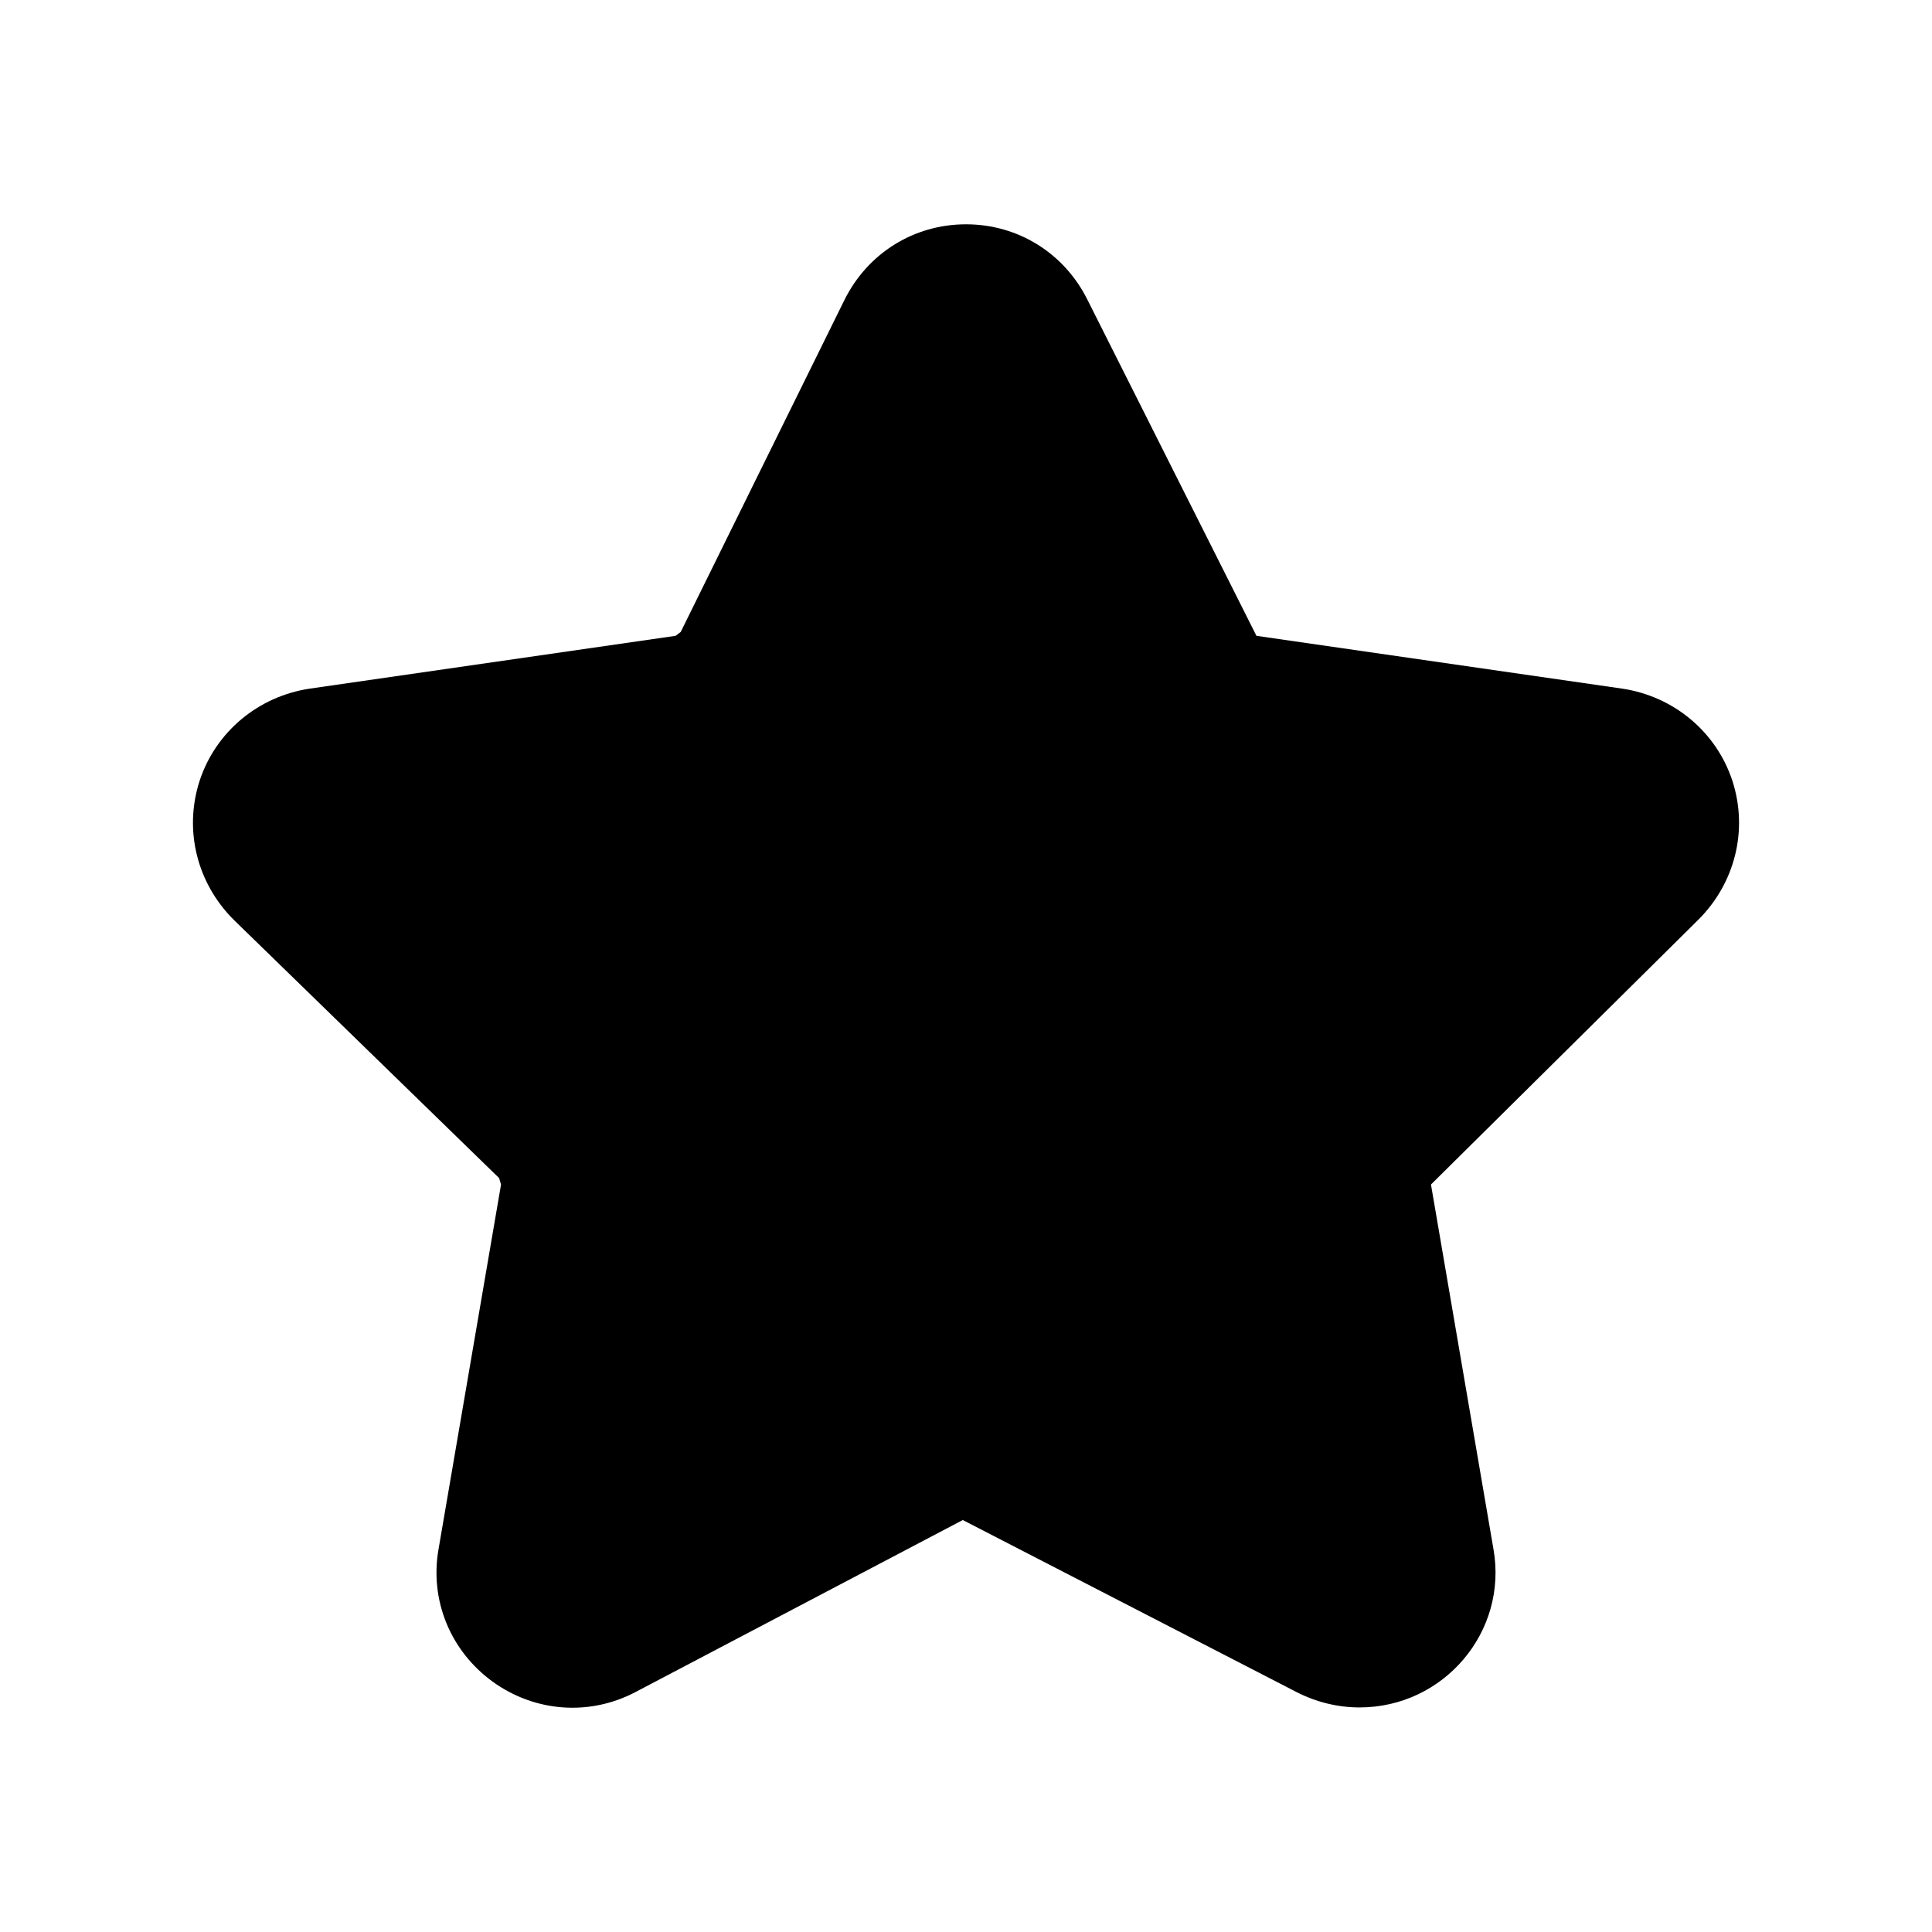 <svg id="Layer_1" enable-background="new 0 0 30 30" height="512" viewBox="0 0 30 30" width="512" xmlns="http://www.w3.org/2000/svg"><g><path d="m26.9 12.123c-.25-.76-.91-1.31-1.71-1.43l-5.68-.82-2.62-5.21c-.36-.73-1.08-1.18-1.89-1.18-.81 0-1.53.45-1.89 1.18l-2.54 5.15-.08.06-5.68.82c-.8.12-1.46.67-1.71 1.43-.25.77-.04 1.6.54 2.17l4.11 4 .03.1-.97 5.66c-.14.79.18 1.58.84 2.06.65.47 1.5.54 2.22.16l5.08-2.67 5.18 2.67c.31.16.65.24.98.24 1.308 0 2.308-1.174 2.08-2.46l-.97-5.66 4.14-4.1c.58-.57.79-1.4.54-2.17z"/></g></svg>